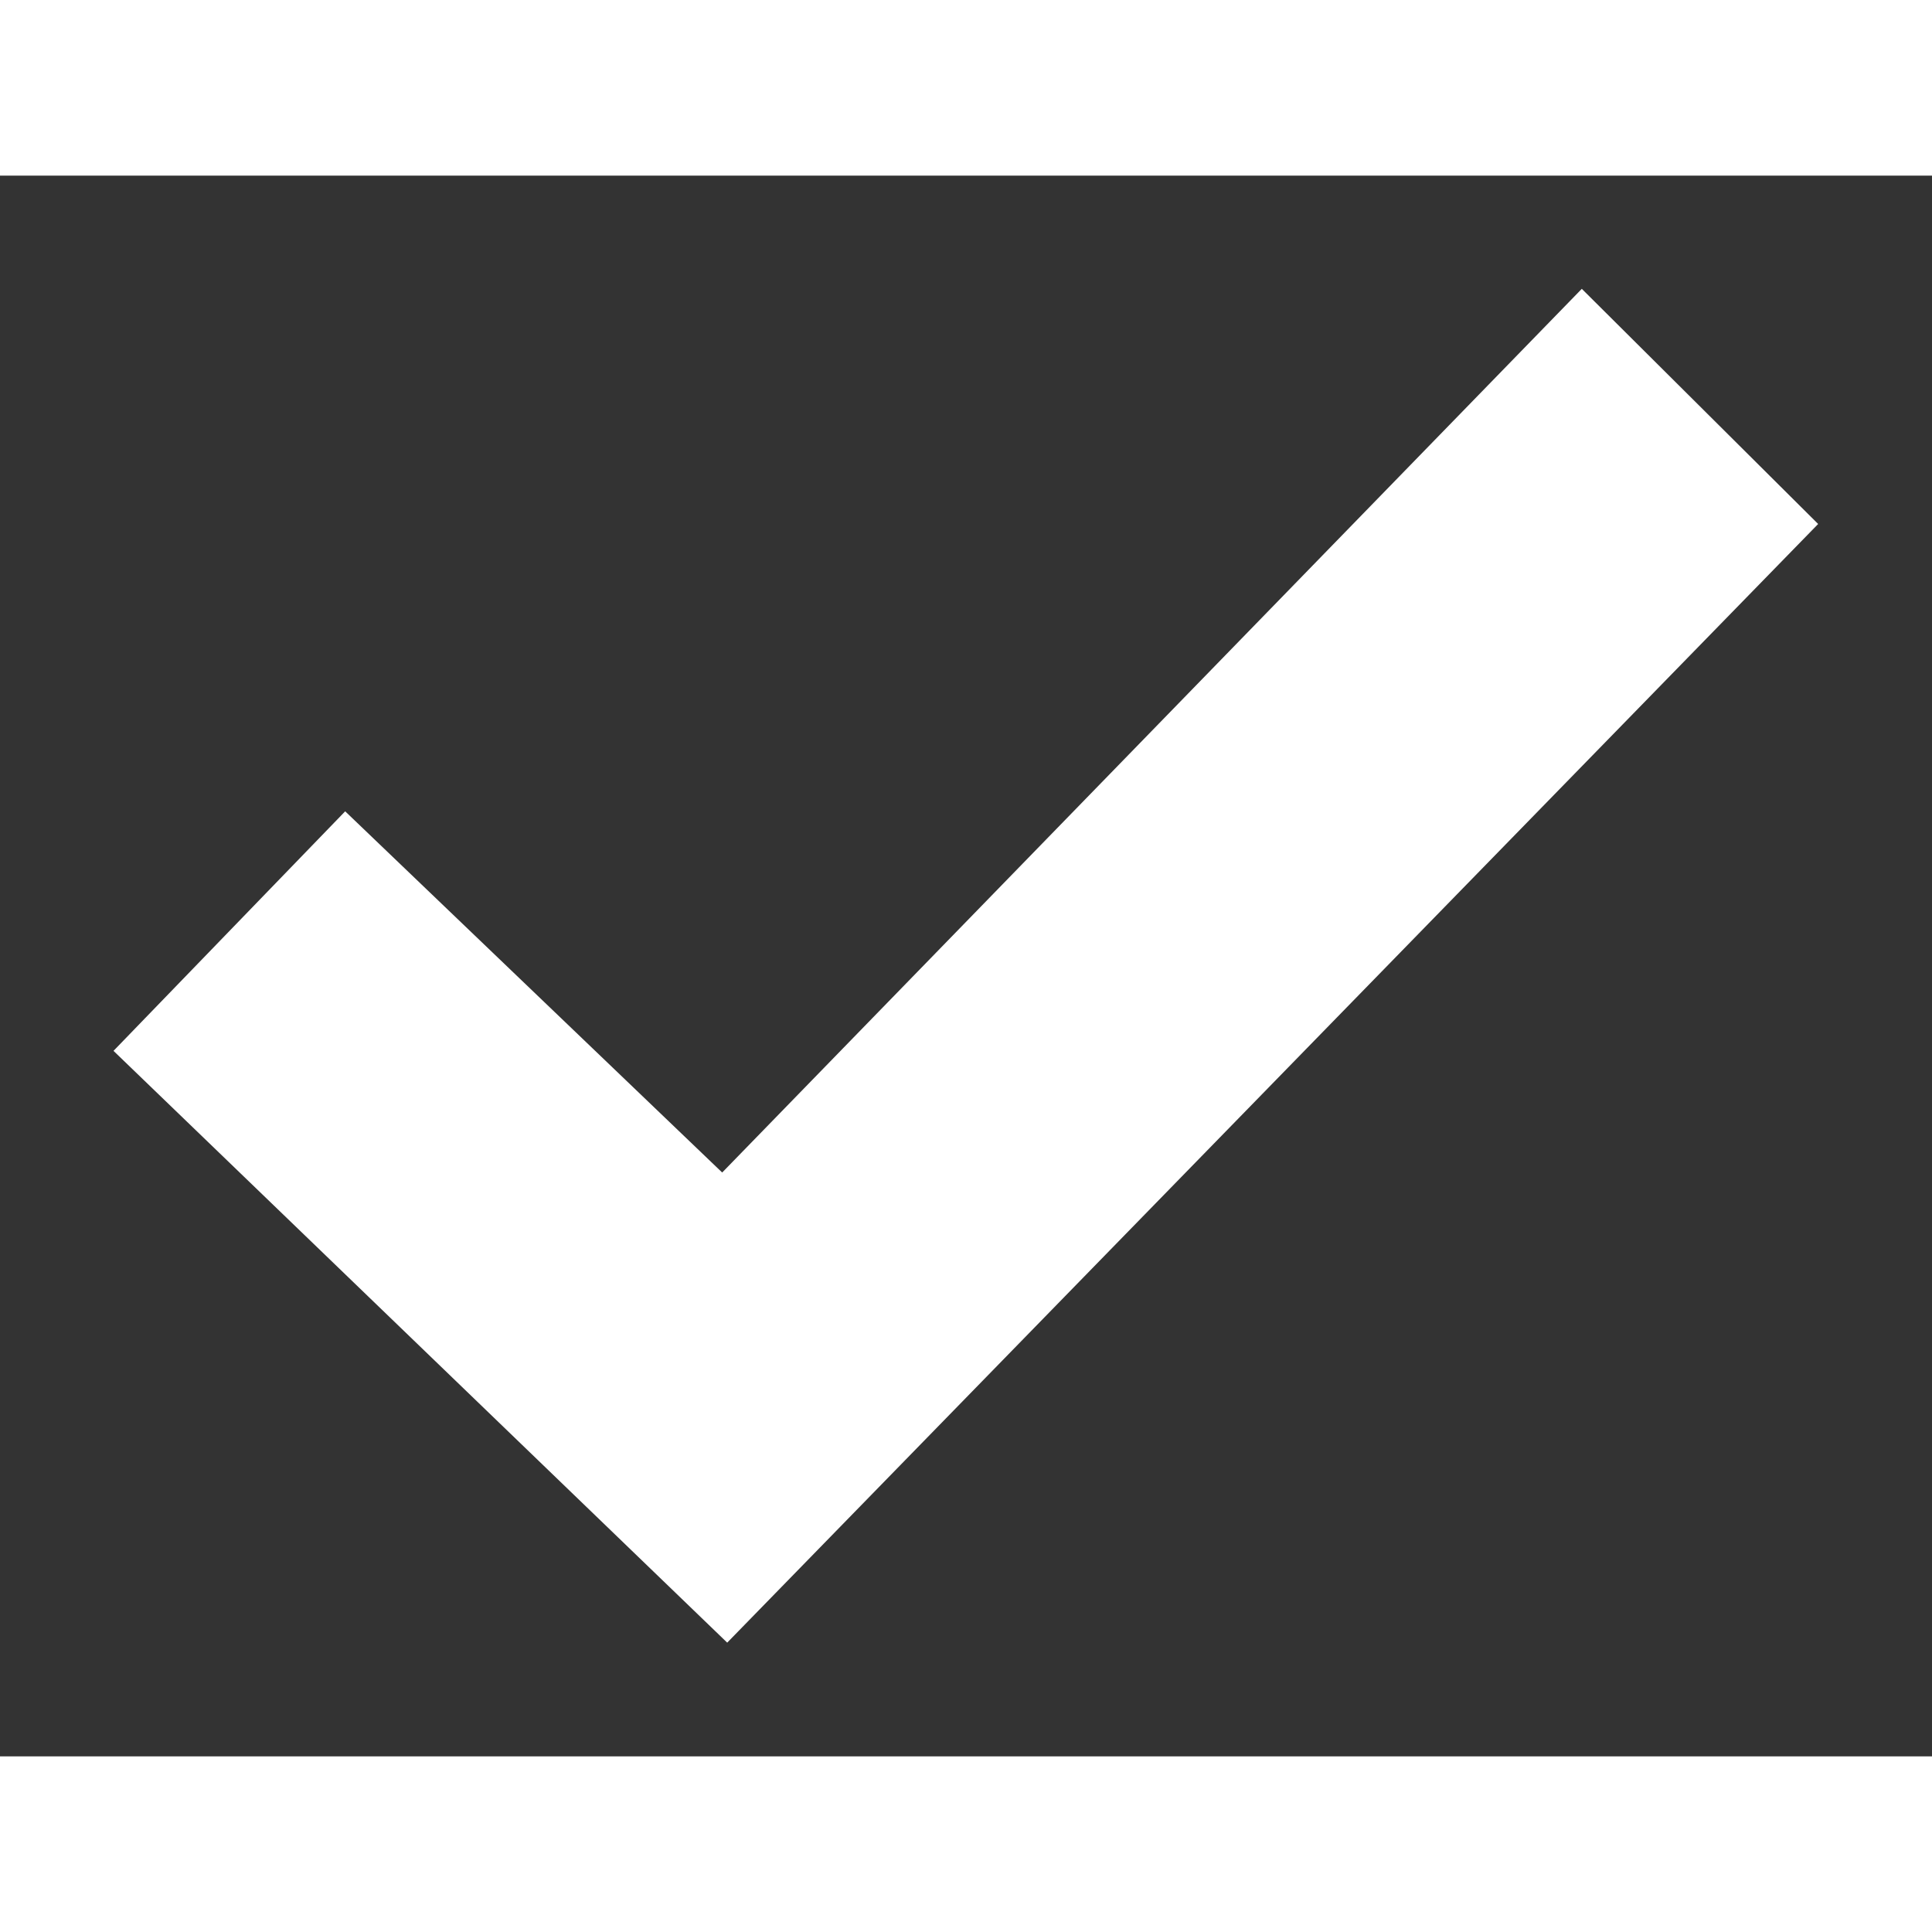 <?xml version="1.0" encoding="UTF-8"?>
<svg width="14px" height="14px" viewBox="0 0 11 9" version="1.1" xmlns="http://www.w3.org/2000/svg" xmlns:xlink="http://www.w3.org/1999/xlink">
    <rect x="0" y="0" width="11" height="9" fill="#333333" stroke="none"/>
    <!-- Generator: Sketch 45.2 (43514) - http://www.bohemiancoding.com/sketch -->
    <desc>Created with Sketch.</desc>
    <title>hig/icons/check-white</title>
    <defs></defs>
    <g id="Form-Elements-All-Styles-(Carbon-5)" stroke="none" stroke-width="1" fill="none" fill-rule="evenodd">
        <g id="FORM-STYLES-FOR-DEV---Updated-Type" transform="translate(-1165, -603)" stroke-width="0.5" stroke="#FFFFFF" fill="#FFFFFF">
            <g id="17--Dropdown-with-multi-select" transform="translate(770, 515)">
                <g id="Group-11-Copy-3" transform="translate(119, 28)">
                    <g id="4-Checkbox_Checked-Copy" transform="translate(273, 56)">
                        <polygon id="Green-Checked-Box-Copy-3" points="7.135 12 4 8.977 4.972 7.972 7.118 10.028 12.009 5 13 5.986"></polygon>
                    </g>
                </g>
            </g>
        </g>
    </g>
</svg>
